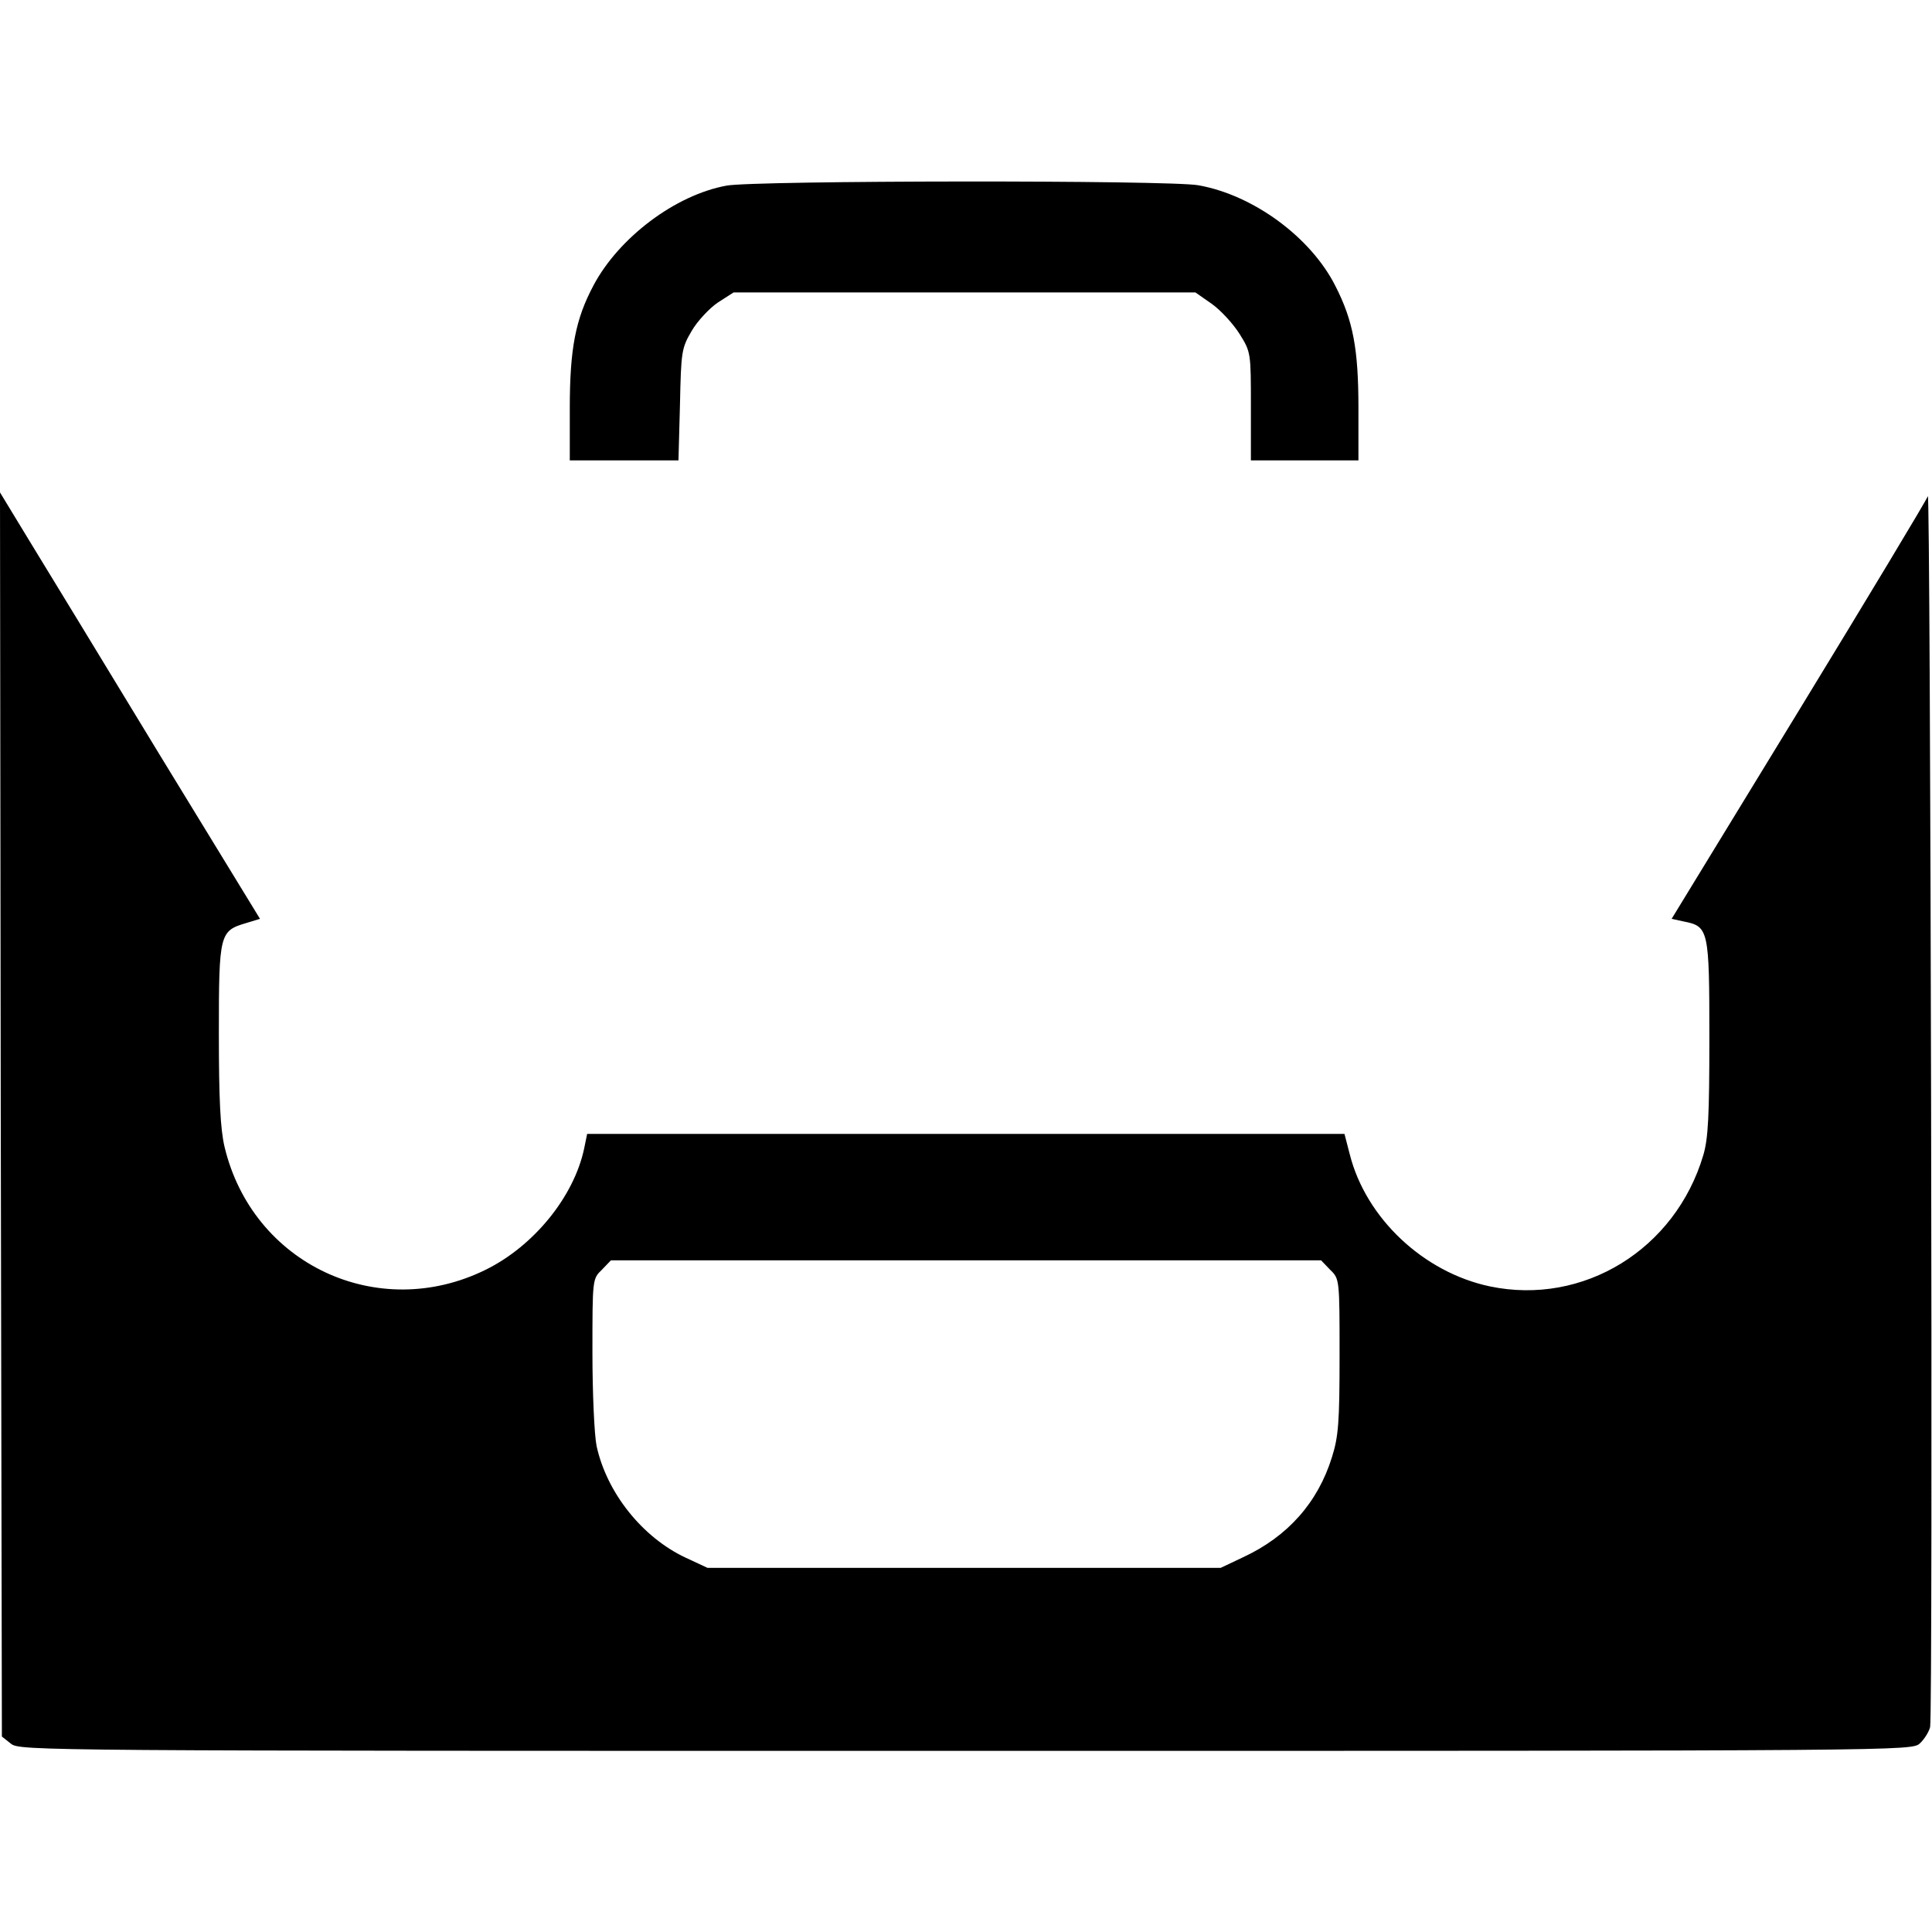 <?xml version="1.0" standalone="no"?>
<!DOCTYPE svg PUBLIC "-//W3C//DTD SVG 20010904//EN"
 "http://www.w3.org/TR/2001/REC-SVG-20010904/DTD/svg10.dtd">
<svg version="1.0" xmlns="http://www.w3.org/2000/svg"
 width="512pt" height="512pt" viewBox="0 0 512 512"
 preserveAspectRatio="xMidYMid meet">

<g transform="translate(0,512) scale(0.1,-0.1)"
fill="#000000" stroke="none">
<path d="M1925 4628 c-136 -25 -285 -138 -352 -264 -48 -90 -63 -168 -63 -326
l0 -138 144 0 144 0 4 148 c3 140 4 149 31 195 15 26 47 60 69 75 l42 27 612
0 612 0 43 -30 c24 -17 57 -53 74 -80 30 -48 30 -50 30 -192 l0 -143 143 0
142 0 0 138 c0 157 -14 232 -61 324 -65 129 -217 241 -363 267 -75 14 -1179
13 -1251 -1z"/>
<path d="M5109 3805 c-4 -11 -158 -267 -343 -570 l-336 -550 32 -7 c66 -13 68
-21 68 -307 0 -208 -3 -268 -16 -312 -74 -250 -318 -400 -566 -348 -175 37
-328 180 -371 350 l-14 54 -1004 0 -1003 0 -8 -39 c-27 -127 -133 -258 -261
-321 -286 -141 -618 15 -692 326 -11 47 -15 125 -15 300 0 266 2 272 73 293
l36 11 -266 435 c-145 239 -300 493 -344 565 l-79 130 2 -1648 3 -1649 24 -19
c23 -19 77 -19 2530 -19 2505 0 2507 0 2529 20 12 11 24 31 27 43 8 31 1 3286
-6 3262z m-1584 -2050 c25 -24 25 -25 25 -228 0 -176 -3 -214 -20 -268 -37
-120 -117 -211 -236 -266 l-59 -28 -680 0 -680 0 -58 27 c-115 54 -209 172
-236 296 -6 29 -11 141 -11 248 0 194 0 195 25 219 l24 25 941 0 941 0 24 -25z"/>
</g>
</svg>
